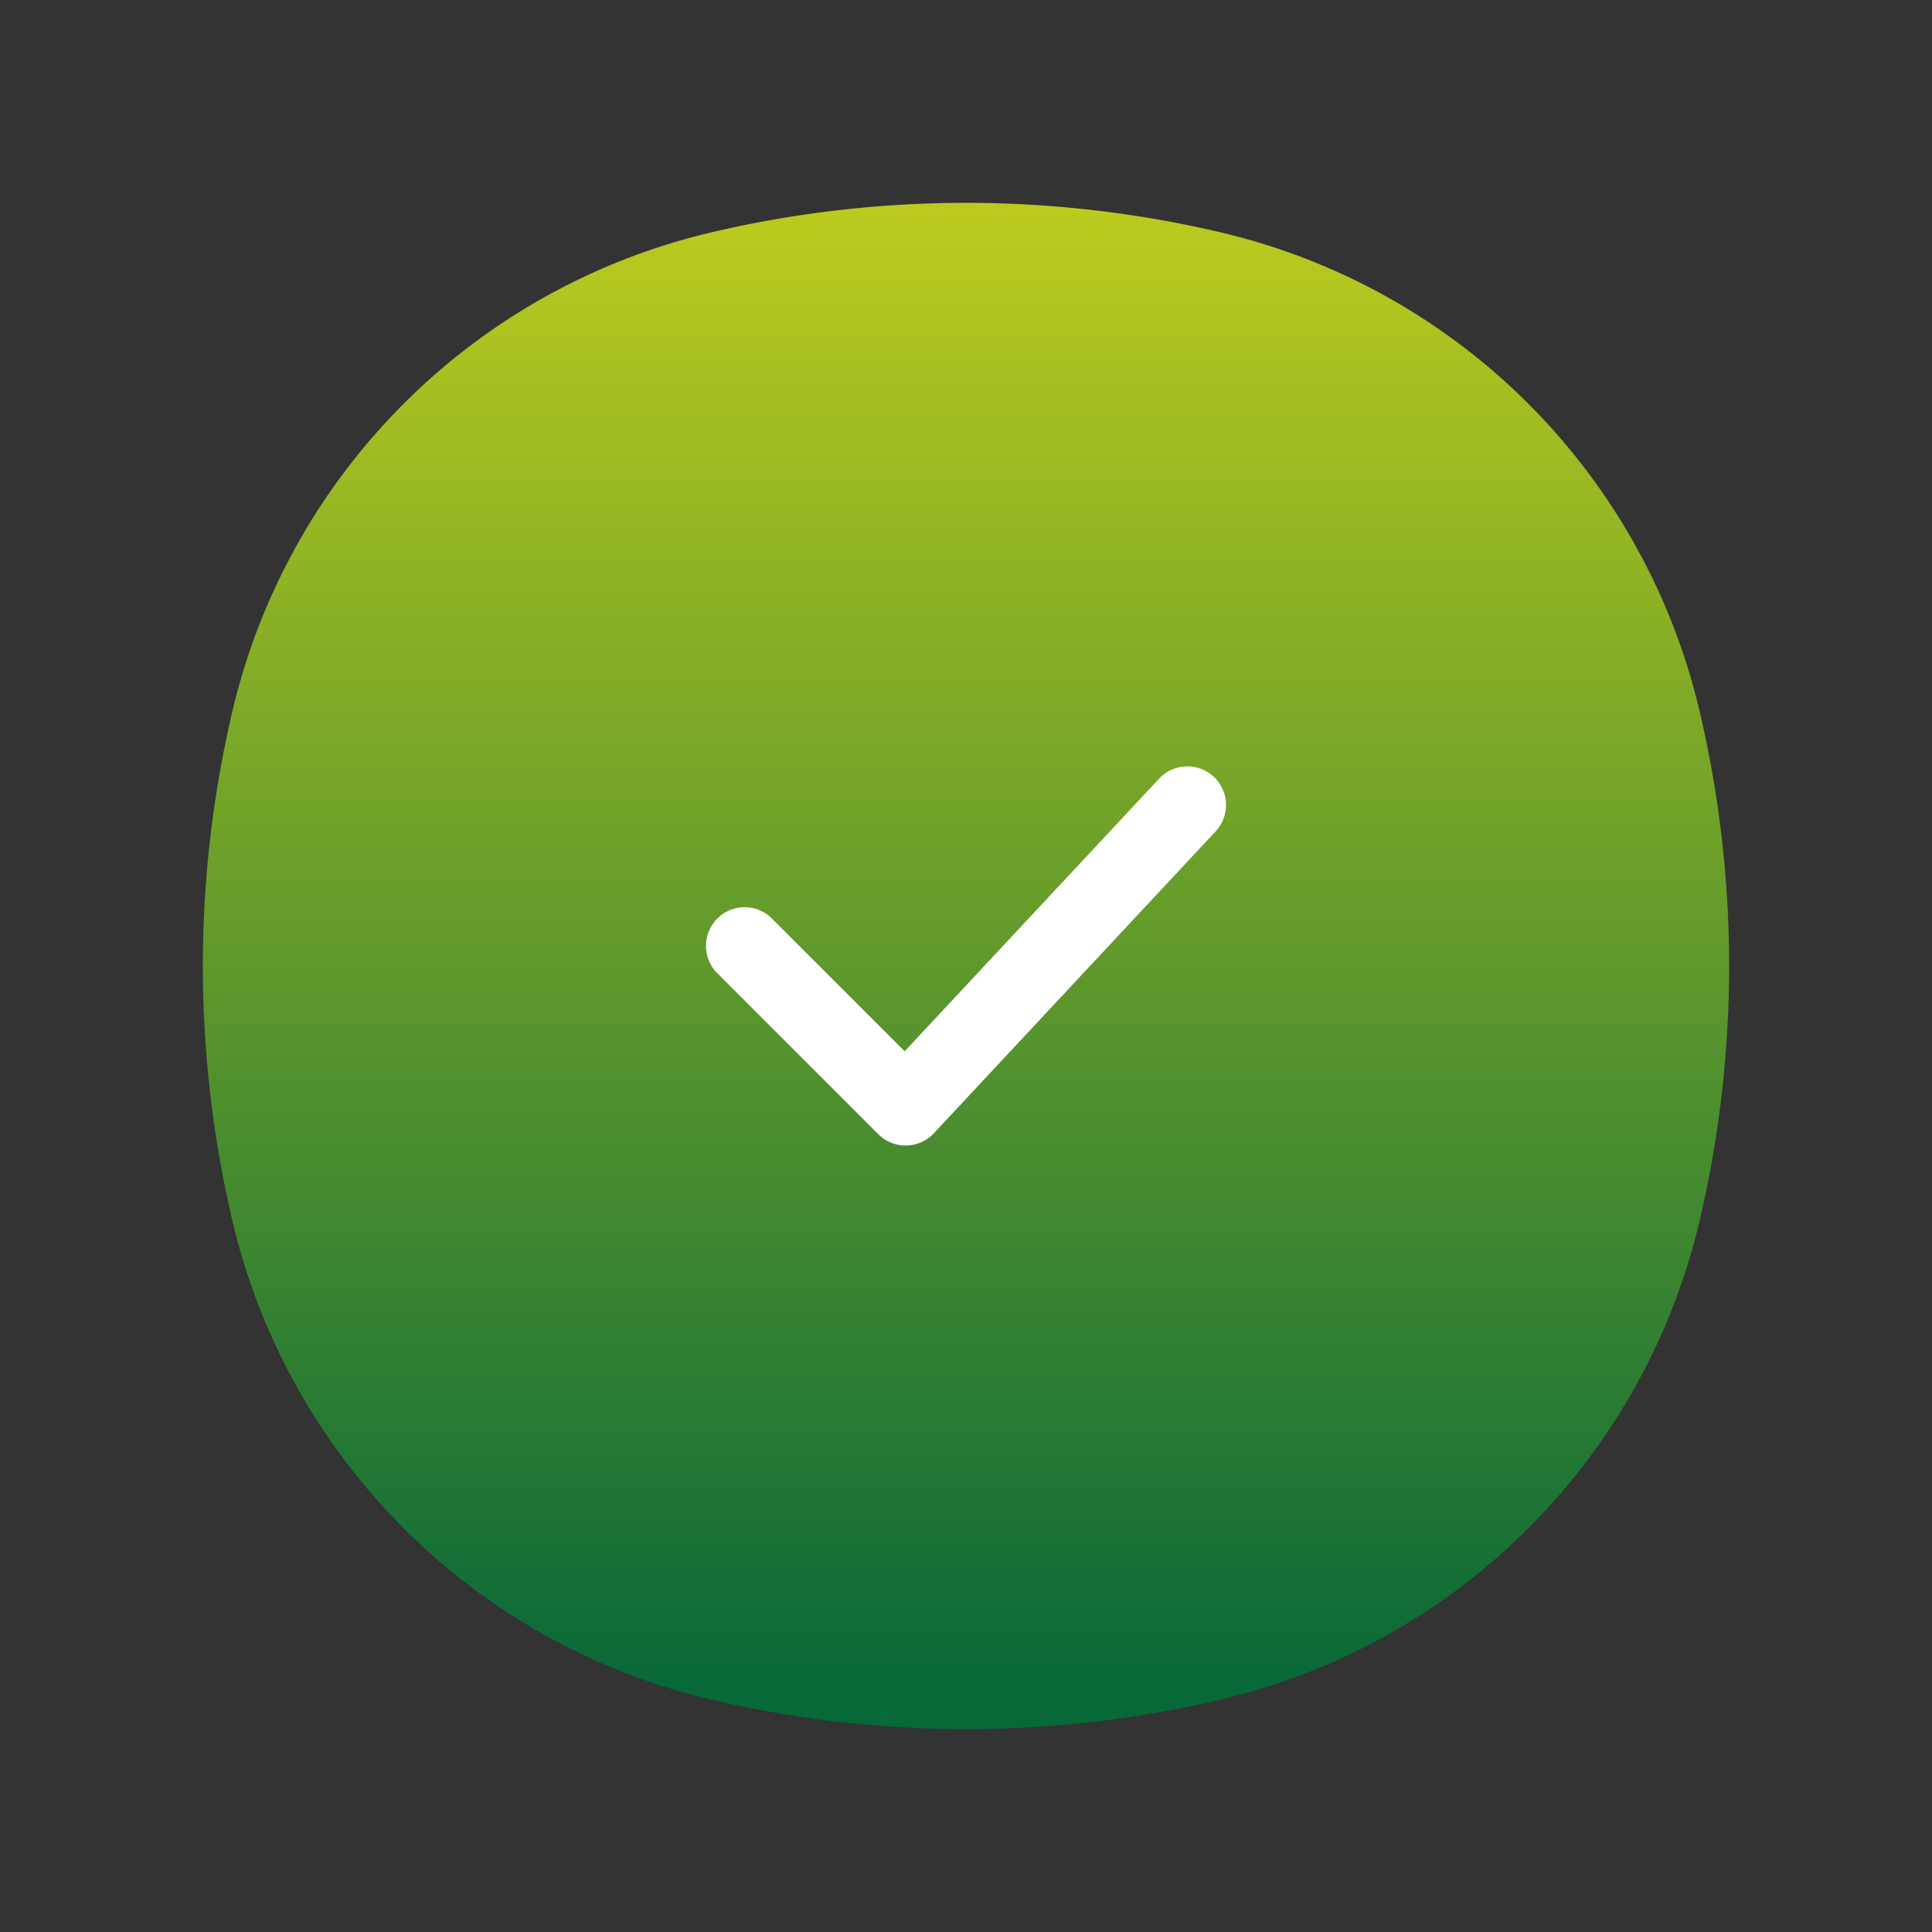 <svg width="200" height="200" fill="none" xmlns="http://www.w3.org/2000/svg"><rect width="100%" height="100%" fill="#333333" stroke="none"/><path d="M27.94 74.587A62.595 62.595 0 0174.588 27.94a111.28 111.28 0 0150.826 0 62.595 62.595 0 0146.646 46.646 111.276 111.276 0 010 50.826 62.595 62.595 0 01-46.646 46.646 111.277 111.277 0 01-50.826 0 62.595 62.595 0 01-46.647-46.646 111.282 111.282 0 010-50.826z" fill="url(#paint0_linear_335_2549)"/><path d="M27.94 125.413l-3.894.914 3.895-.914zm0-50.826l-3.894-.913 3.895.913zm144.119 0l-3.894.913 3.894-.913zm0 50.826l-3.894-.913 3.894.913zm-46.646 46.646l-.914-3.894.914 3.894zm-50.826 0l.913-3.894-.913 3.894zm0-144.118l.913 3.894-.913-3.894zm50.826 0l-.914 3.894.914-3.894zM31.835 124.5a107.283 107.283 0 010-49l-7.789-1.826a115.282 115.282 0 000 52.653l7.789-1.827zm136.33-49a107.28 107.28 0 010 49l7.789 1.827a115.304 115.304 0 000-52.653l-7.789 1.826zm-43.666 92.665a107.276 107.276 0 01-48.999 0l-1.827 7.789a115.3 115.3 0 0052.653 0l-1.827-7.789zM75.5 31.835a107.276 107.276 0 0148.999 0l1.827-7.789a115.278 115.278 0 00-52.653 0l1.827 7.789zm0 136.33A58.595 58.595 0 0131.835 124.5l-7.789 1.827a66.595 66.595 0 0049.627 49.627l1.827-7.789zm50.826 7.789a66.597 66.597 0 0049.628-49.627l-7.789-1.827a58.594 58.594 0 01-43.666 43.665l1.827 7.789zm-1.827-144.119a58.594 58.594 0 0143.666 43.666l7.789-1.828a66.596 66.596 0 00-49.628-49.627l-1.827 7.789zm-50.826-7.789a66.595 66.595 0 00-49.627 49.628l7.789 1.826A58.595 58.595 0 0175.5 31.835l-1.827-7.789z" fill="url(#paint1_linear_335_2549)"/><path d="M79.912 95.088a4 4 0 00-5.657 5.657l5.657-5.657zm13.838 19.495l-2.829 2.829a4.003 4.003 0 005.753-.099l-2.924-2.73zm32.091-28.52a4 4 0 00-5.849-5.459l5.849 5.459zm-51.586 14.682l16.666 16.667 5.657-5.657-16.666-16.667-5.657 5.657zm22.42 16.568l29.166-31.25-5.849-5.459-29.166 31.25 5.848 5.459z" fill="#fff"/><defs><linearGradient id="paint0_linear_335_2549" x1="100.001" y1="1.795" x2="100.001" y2="175.001" gradientUnits="userSpaceOnUse"><stop stop-color="#D2D81B"/><stop offset="1" stop-color="#076838"/></linearGradient><linearGradient id="paint1_linear_335_2549" x1="100.001" y1="1.795" x2="100.001" y2="175.001" gradientUnits="userSpaceOnUse"><stop stop-color="#D2D81B"/><stop offset="1" stop-color="#076838"/></linearGradient></defs></svg>